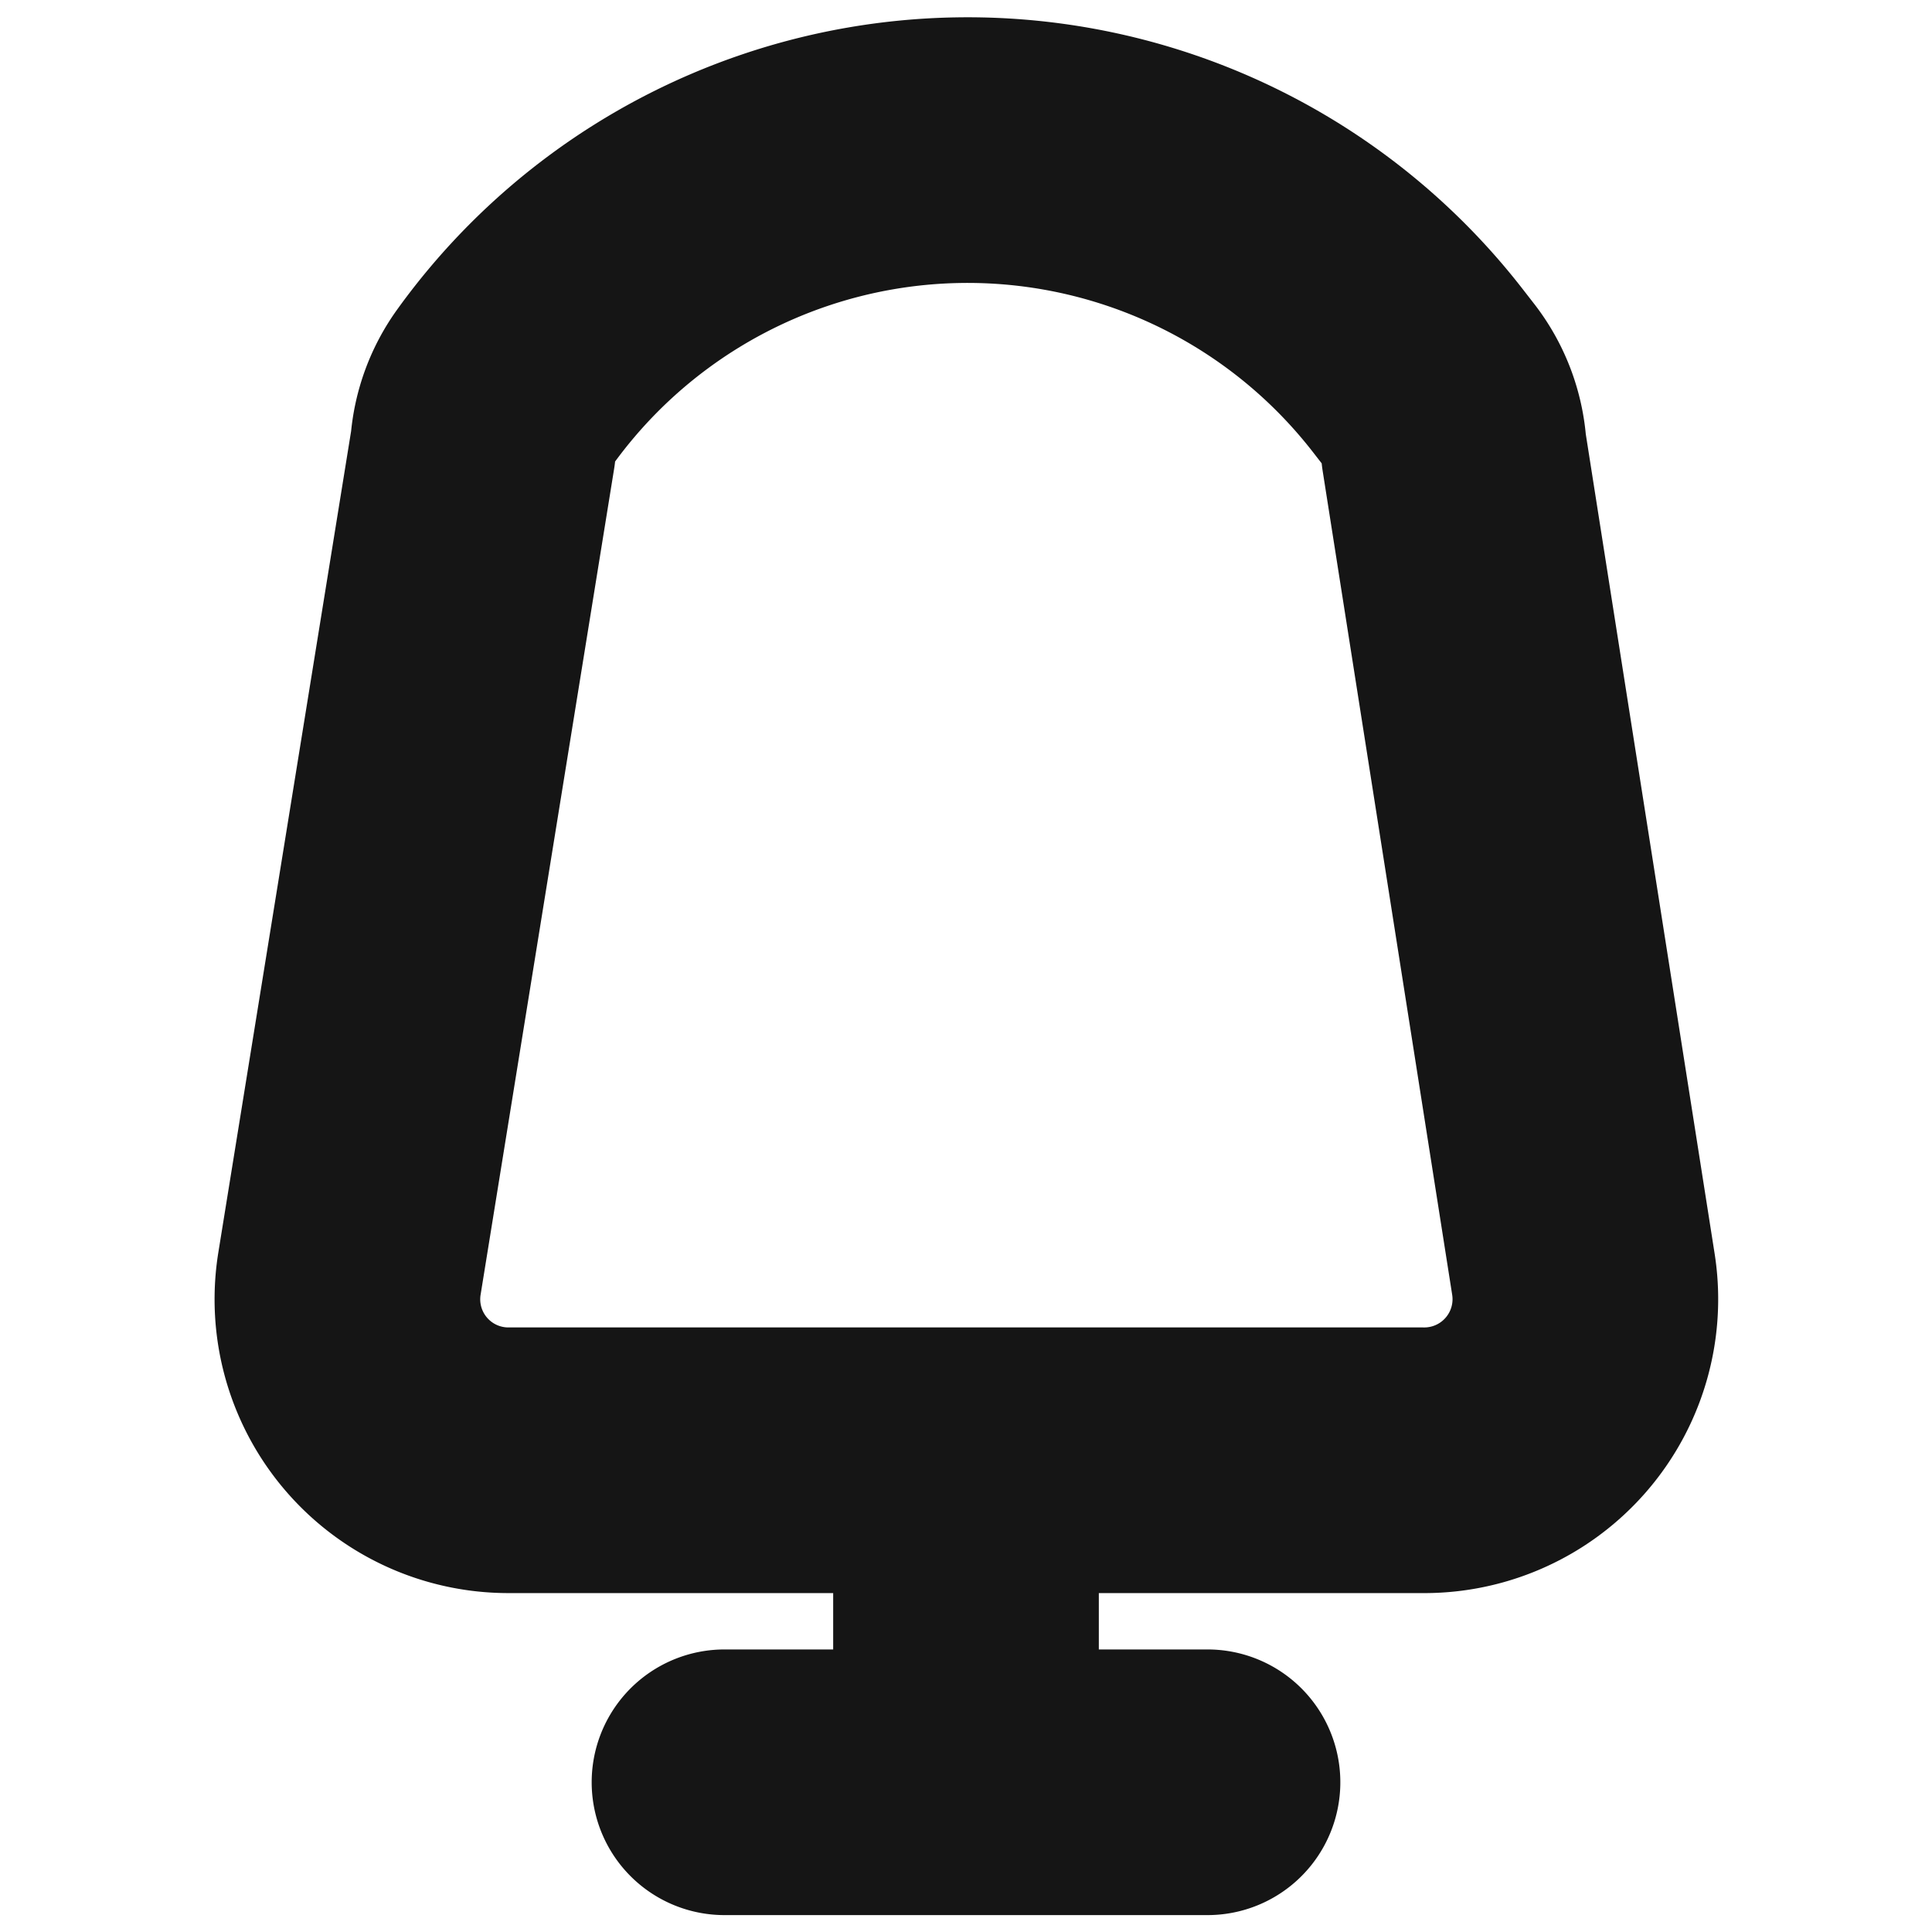<svg xmlns="http://www.w3.org/2000/svg" width="40" height="40" fill="none" viewBox="0 0 40 40">
  <path stroke="#151515" stroke-linecap="round" stroke-linejoin="round" stroke-width="5.5" d="M15 36.9h10M20 30.233V36.9M29.433 30.233H10.566a3.333 3.333 0 01-3.333-3.85L10 9.267A2.45 2.45 0 0110.466 8v0a11.8 11.8 0 0118.884-.333l.233.3c.304.387.484.858.517 1.35l2.683 17.066a3.335 3.335 0 01-3.35 3.85z"/>
</svg>
